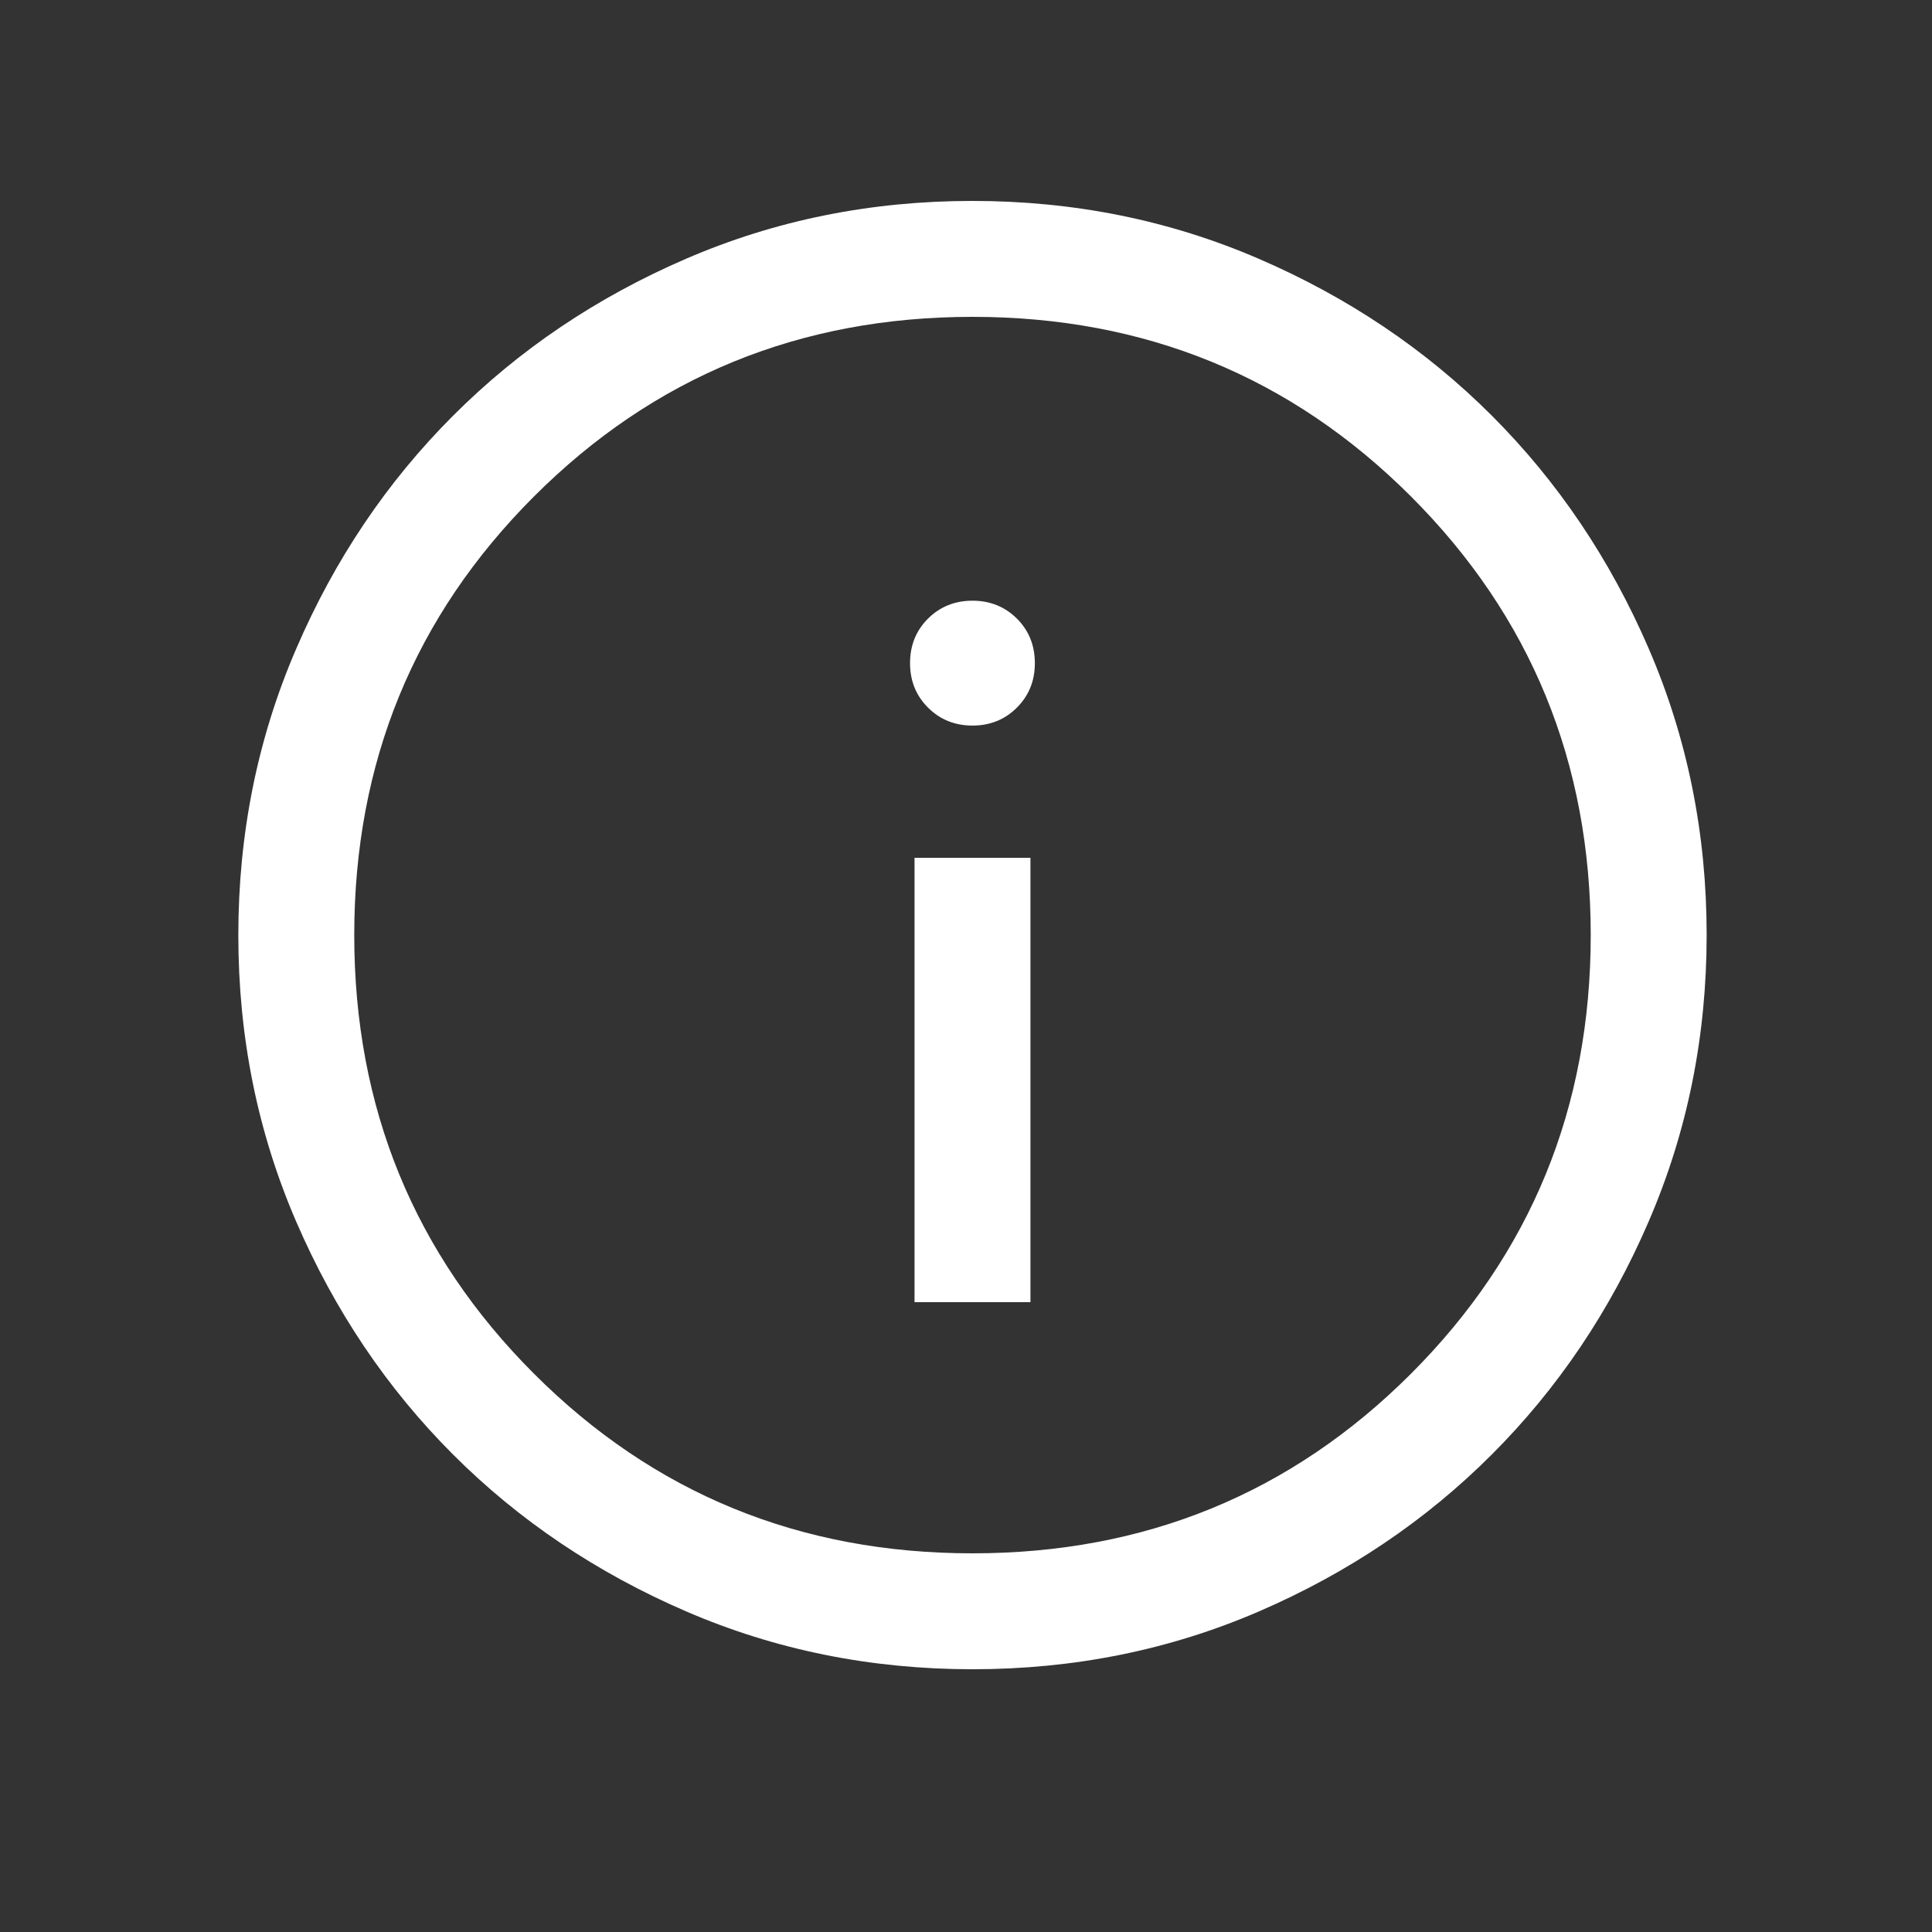 <svg width="25" height="25" viewBox="0 0 25 25" fill="none" xmlns="http://www.w3.org/2000/svg">
<rect x="0" y="0" width="25" height="25" fill="#333333" stroke="none"/>
<mask id="mask0_105_2166" style="mask-type:alpha" maskUnits="userSpaceOnUse" x="0" y="0" width="25" height="25">
<rect x="0.584" y="0.1" width="24" height="24" fill="#D9D9D9"/>
</mask>
<g mask="url(#mask0_105_2166)">
<path d="M11.834 16.85H13.334V11.1H11.834V16.85ZM12.584 9.389C12.812 9.389 13.004 9.311 13.159 9.156C13.314 9.001 13.391 8.81 13.391 8.581C13.391 8.352 13.314 8.16 13.159 8.005C13.004 7.851 12.812 7.773 12.584 7.773C12.355 7.773 12.163 7.851 12.008 8.005C11.853 8.16 11.776 8.352 11.776 8.581C11.776 8.81 11.853 9.001 12.008 9.156C12.163 9.311 12.355 9.389 12.584 9.389ZM12.585 21.6C11.271 21.6 10.036 21.351 8.88 20.852C7.724 20.353 6.718 19.677 5.863 18.822C5.008 17.967 4.331 16.962 3.832 15.806C3.333 14.65 3.084 13.416 3.084 12.102C3.084 10.788 3.333 9.553 3.832 8.397C4.33 7.24 5.007 6.235 5.862 5.38C6.717 4.524 7.722 3.847 8.878 3.348C10.033 2.849 11.268 2.6 12.582 2.6C13.896 2.6 15.131 2.849 16.287 3.348C17.443 3.847 18.449 4.523 19.304 5.378C20.159 6.233 20.836 7.238 21.335 8.394C21.834 9.55 22.084 10.784 22.084 12.098C22.084 13.412 21.834 14.647 21.335 15.803C20.837 16.96 20.16 17.965 19.305 18.82C18.45 19.676 17.445 20.353 16.29 20.852C15.134 21.351 13.899 21.6 12.585 21.6ZM12.584 20.1C14.817 20.1 16.709 19.325 18.259 17.775C19.808 16.225 20.584 14.333 20.584 12.1C20.584 9.867 19.808 7.975 18.259 6.425C16.709 4.875 14.817 4.1 12.584 4.1C10.35 4.1 8.459 4.875 6.909 6.425C5.359 7.975 4.584 9.867 4.584 12.1C4.584 14.333 5.359 16.225 6.909 17.775C8.459 19.325 10.35 20.1 12.584 20.1Z" fill="white"/>
</g>
</svg>
